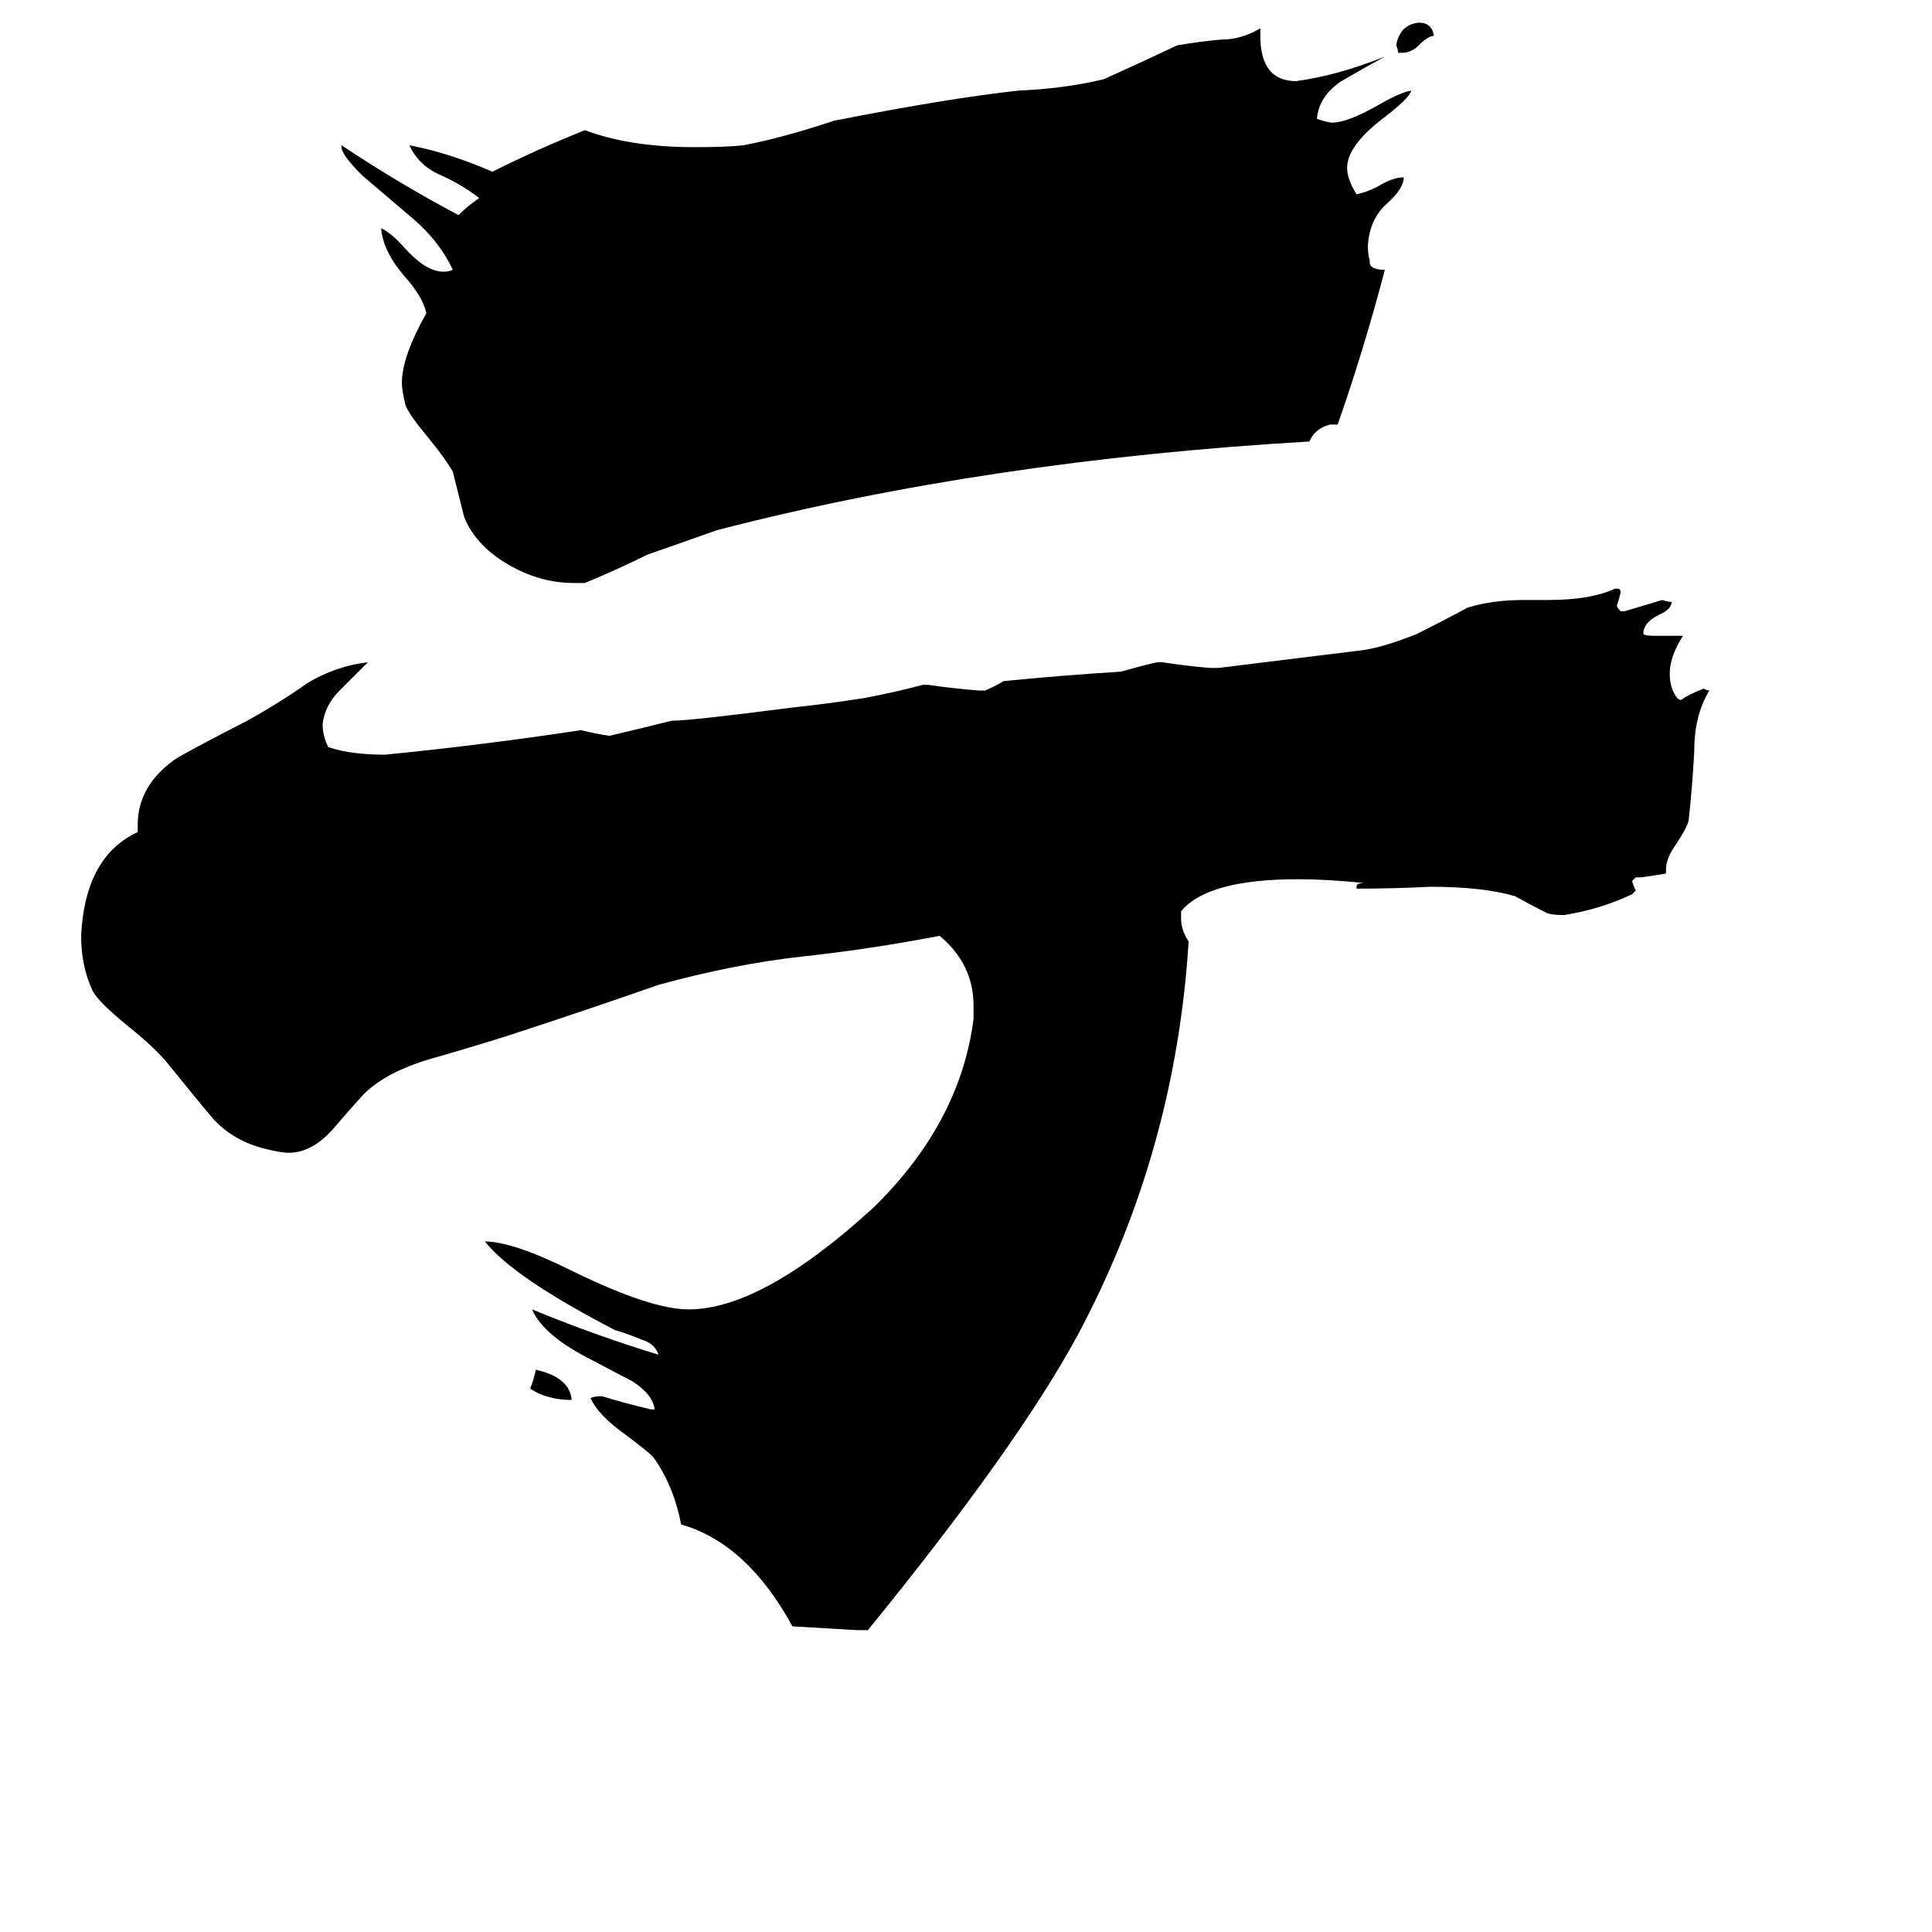 <svg xmlns="http://www.w3.org/2000/svg" viewBox="0 -800 1024 1024">
	<path fill="#000000" d="M743 -772H741Q741 -774 740 -776Q742 -787 752 -788Q759 -788 760 -781Q757 -781 752 -776Q748 -772 743 -772ZM709 -575H705Q697 -573 694 -566Q523 -556 380 -519Q349 -508 343 -506Q327 -498 310 -491H304Q286 -491 269 -501Q252 -511 246 -526Q243 -538 240 -550Q236 -557 227 -568Q217 -580 215 -585Q213 -593 213 -597Q213 -611 226 -634Q224 -643 214 -654Q203 -667 202 -679Q207 -677 215 -668Q226 -656 235 -656Q238 -656 240 -657Q233 -672 219 -684Q205 -696 192 -707Q181 -718 181 -722V-723Q211 -703 243 -686Q248 -691 254 -695Q245 -702 234 -707Q222 -712 217 -723Q238 -719 261 -709Q285 -721 310 -731Q334 -722 368 -722Q385 -722 394 -723Q415 -727 442 -736Q503 -748 540 -752Q564 -753 585 -758Q605 -767 624 -776Q636 -778 647 -779Q658 -779 668 -785V-781Q668 -757 687 -757Q709 -760 734 -770Q723 -764 711 -757Q699 -749 698 -737Q704 -735 706 -735Q714 -735 730 -744Q742 -751 748 -752Q747 -748 734 -738Q714 -723 714 -711Q714 -705 719 -697Q724 -698 730 -701Q738 -706 744 -706V-705Q743 -699 735 -692Q726 -684 725 -670Q725 -665 726 -662V-661Q726 -657 734 -657Q723 -615 709 -575ZM883 -339V-337Q877 -336 870 -335H867Q866 -334 865 -333Q866 -330 867 -328Q866 -327 865 -326Q848 -318 829 -315Q823 -315 820 -316Q812 -320 803 -325Q786 -330 758 -330Q739 -329 719 -329V-330Q719 -332 723 -332Q703 -334 688 -334Q640 -334 626 -317V-313Q626 -307 630 -301Q623 -189 571 -92Q539 -33 460 64H454Q437 63 420 62Q396 18 361 8Q357 -13 346 -28Q343 -31 331 -40Q317 -50 313 -59Q315 -60 319 -60Q332 -56 345 -53H347Q346 -61 335 -68Q331 -70 314 -79Q288 -92 282 -106Q316 -92 349 -82Q347 -88 340 -90Q333 -93 326 -95Q272 -123 257 -142Q272 -142 304 -126Q345 -106 365 -106Q404 -106 463 -160Q509 -205 516 -260V-267Q516 -289 498 -304Q462 -297 425 -293Q389 -289 349 -278Q309 -264 269 -251Q250 -245 229 -239Q208 -233 196 -223Q194 -222 176 -201Q165 -189 153 -189Q149 -189 141 -191Q124 -195 113 -207Q102 -220 90 -235Q83 -244 68 -256Q52 -269 49 -275Q43 -288 43 -304Q45 -346 73 -359V-363Q73 -383 92 -397Q96 -400 131 -418Q149 -428 163 -438Q178 -447 195 -449Q188 -442 180 -434Q172 -426 171 -416Q171 -410 174 -404Q186 -400 204 -400Q255 -405 308 -413Q316 -411 323 -410Q340 -414 356 -418Q366 -418 420 -425Q439 -427 458 -430Q474 -433 489 -437H492Q506 -435 519 -434H522Q527 -436 532 -439Q562 -442 594 -444Q612 -449 614 -449H616Q629 -447 641 -446H646L719 -455Q731 -456 751 -464Q765 -471 778 -478Q791 -482 808 -482H821Q843 -482 856 -488H857Q859 -488 859 -486Q858 -482 857 -479Q857 -478 859 -476H861Q871 -479 881 -482Q884 -481 886 -481Q886 -477 879 -474Q871 -470 871 -464Q872 -463 877 -463H892Q885 -452 885 -443Q885 -435 889 -430Q890 -429 891 -429Q895 -432 903 -435Q905 -434 906 -434Q898 -421 898 -402Q897 -383 895 -365Q894 -361 888 -352Q883 -345 883 -339ZM303 -58Q290 -58 281 -64Q283 -69 284 -74Q302 -70 303 -58Z"/>
</svg>